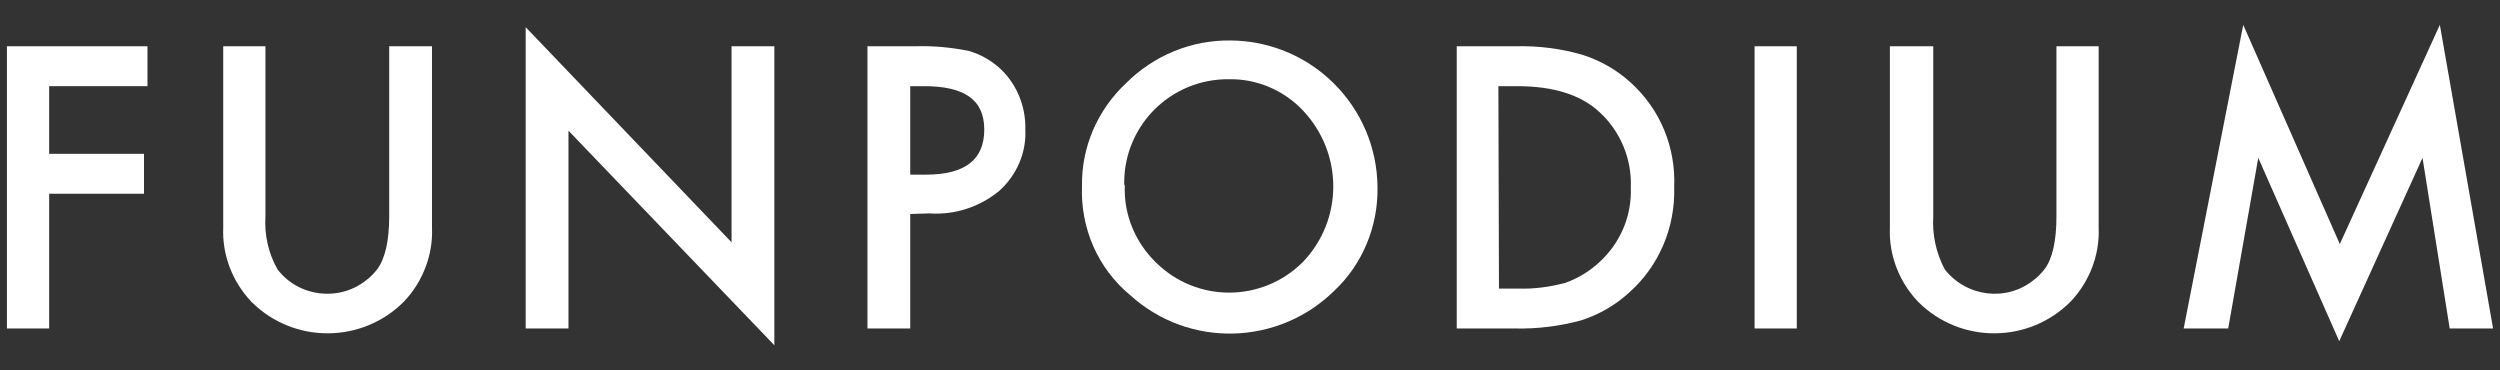 <?xml version="1.0" encoding="utf-8"?>
<!-- Generator: Adobe Illustrator 24.0.1, SVG Export Plug-In . SVG Version: 6.00 Build 0)  -->
<svg version="1.1" id="Layer_1" xmlns="http://www.w3.org/2000/svg" xmlns:xlink="http://www.w3.org/1999/xlink" x="0px" y="0px"
	 viewBox="0 0 432.3 64" style="enable-background:new 0 0 432.3 64;" xml:space="preserve">
<rect x="0" y="0" width="432.3" height="64" fill="#333333" stroke="none"/>
<style type="text/css">
	.st0{fill:#FFFFFF;}
</style>
<title>logo</title>
<g>
	<g id="圖層_1">
		<path class="st0" d="M25.5,14.9h-17v11.7h16.4v6.9H8.5v23.3H1.2V8h24.3V14.9z"/>
		<path class="st0" d="M45.9,8v29.4c-0.2,3.2,0.5,6.4,2.1,9.2c3.7,4.8,10.7,5.6,15.4,1.8c0.7-0.5,1.3-1.2,1.8-1.8
			c1.4-1.9,2.1-4.9,2.1-9.2V8h7.4v31.4c0.2,4.7-1.6,9.3-4.8,12.7c-7.2,7.3-19,7.4-26.3,0.2c-0.1-0.1-0.2-0.1-0.2-0.2
			c-3.2-3.4-5-8-4.8-12.7V8H45.9z"/>
		<path class="st0" d="M90.9,56.8V4.7l35.6,37.2V8h7.4v51.7L98.3,22.6v34.2C98.3,56.8,90.9,56.8,90.9,56.8z"/>
		<path class="st0" d="M157.4,37v19.8H150V8h8.3c3.1-0.1,6.2,0.2,9.2,0.8c2.1,0.6,4,1.7,5.6,3.2c2.8,2.7,4.3,6.5,4.2,10.4
			c0.2,4-1.5,7.9-4.5,10.6c-3.4,2.8-7.7,4.2-12.1,3.9L157.4,37z M157.4,30.2h2.7c6.8,0,10.1-2.6,10.1-7.8s-3.5-7.5-10.4-7.5h-2.4
			L157.4,30.2z"/>
		<path class="st0" d="M187.1,32.1c-0.1-6.7,2.7-13.1,7.6-17.7c4.8-4.8,11.3-7.5,18.1-7.4c14,0.1,25.3,11.4,25.4,25.4
			c0.1,6.8-2.6,13.3-7.5,17.9c-9.7,9.5-25.1,9.9-35.2,0.8C189.8,46.4,186.8,39.4,187.1,32.1z M194.5,32.1c-0.2,5,1.8,9.8,5.4,13.3
			c7.1,7,18.4,6.9,25.4-0.1c7-7.3,7-18.8,0-26.2c-3.3-3.5-8-5.5-12.8-5.4c-9.9-0.1-18,7.8-18.1,17.7c0,0.2,0,0.3,0,0.5L194.5,32.1z"
			/>
		<path class="st0" d="M251.9,56.8V8h10.2c3.9-0.1,7.9,0.4,11.6,1.5c3.1,1,5.9,2.6,8.3,4.8c5.1,4.6,7.8,11.2,7.5,18.1
			c0.2,6.9-2.6,13.6-7.8,18.2c-2.4,2.2-5.2,3.8-8.3,4.8c-3.7,1-7.6,1.5-11.5,1.4C261.9,56.8,251.9,56.8,251.9,56.8z M259.2,49.9h3.3
			c2.8,0.1,5.6-0.3,8.2-1c2.2-0.8,4.2-2,5.9-3.6c3.6-3.3,5.6-8,5.4-12.9c0.2-4.9-1.8-9.7-5.4-13c-3.2-3-8-4.5-14.2-4.5h-3.3
			L259.2,49.9z"/>
		<path class="st0" d="M310.7,8v48.8h-7.3V8H310.7z"/>
		<path class="st0" d="M334.3,8v29.4c-0.2,3.2,0.5,6.4,2,9.2c3.8,4.8,10.7,5.6,15.4,1.8c0.7-0.5,1.3-1.2,1.8-1.8
			c1.4-1.8,2.1-4.9,2.1-9.2V8h7.3v31.4c0.2,4.7-1.6,9.3-4.8,12.7c-7.2,7.3-19,7.4-26.3,0.2c-0.1-0.1-0.2-0.1-0.2-0.2
			c-3.2-3.4-5-8-4.8-12.7V8H334.3z"/>
		<path class="st0" d="M377.6,56.8l10.3-52.5l16.7,37.9l17.3-37.9l9.2,52.5h-7.5l-4.7-29.5L404.5,59l-14-31.7l-5.2,29.5H377.6z"/>
	</g>
</g>
</svg>
